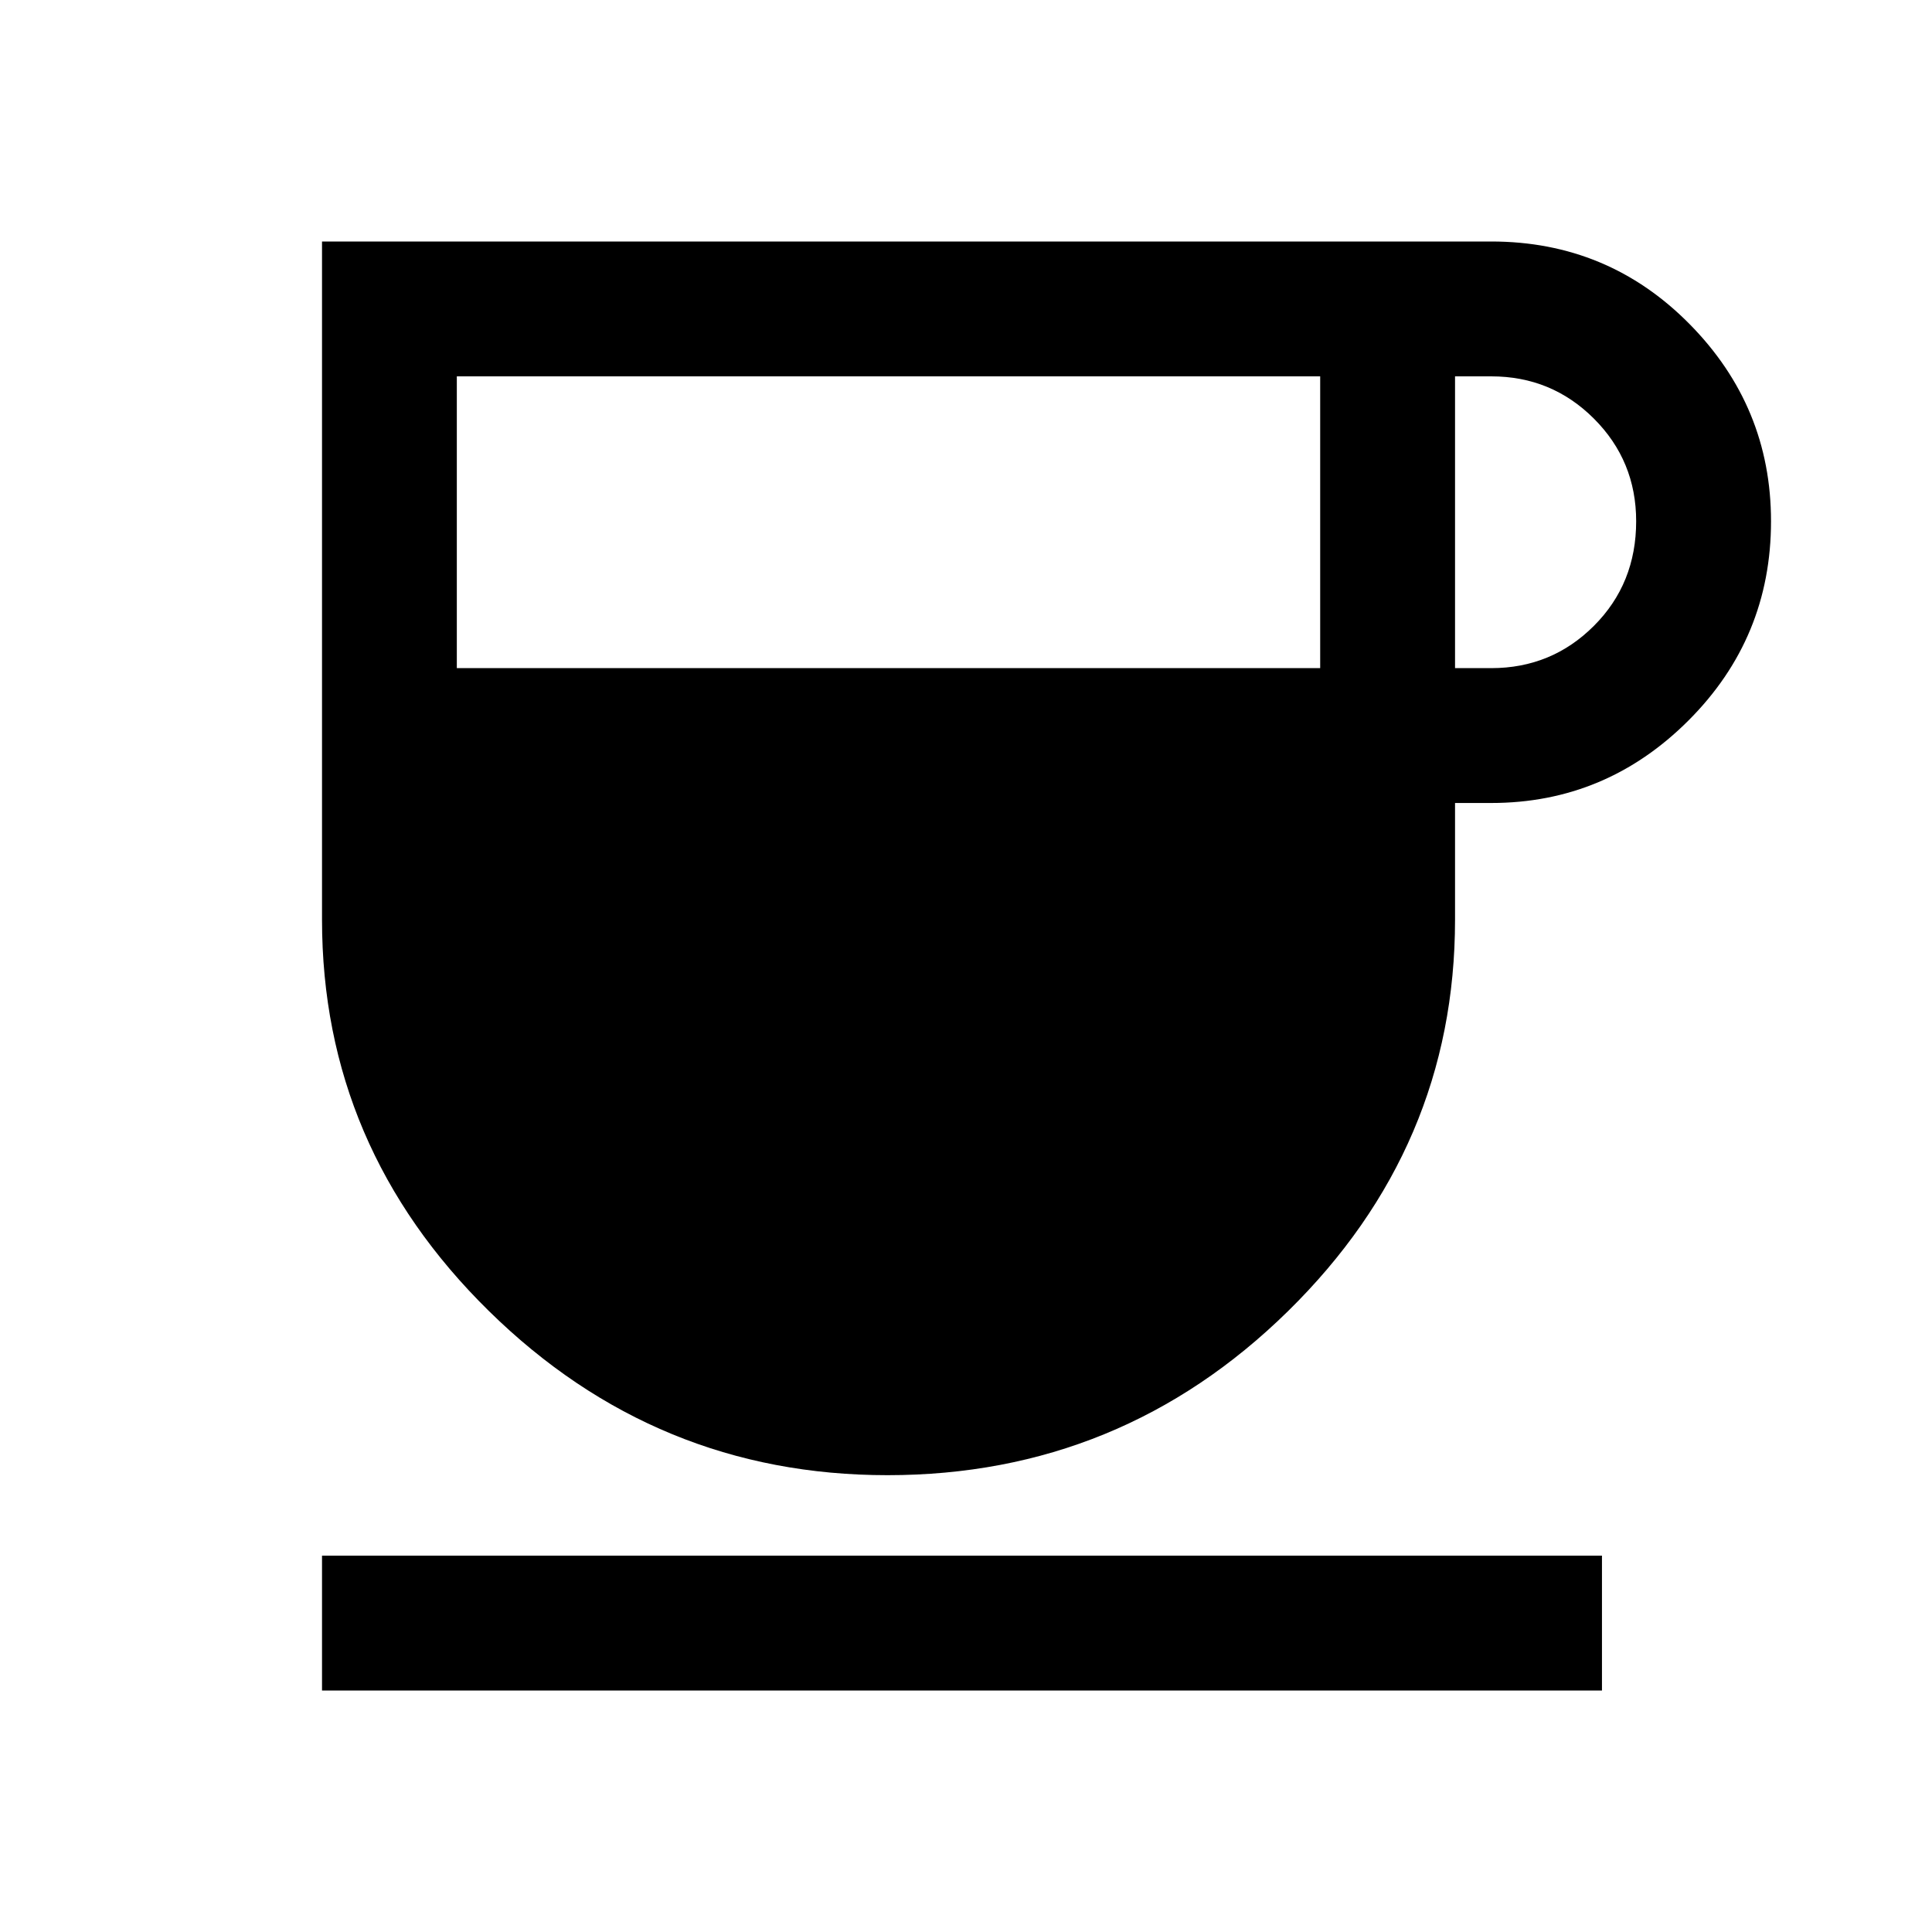 <svg xmlns="http://www.w3.org/2000/svg" height="40" width="40"><path d="M18.375 30.542Q13.583 30.542 10.125 27.146Q6.667 23.75 6.667 19.042V5H30.875Q33.292 5 34.979 6.708Q36.667 8.417 36.667 10.792Q36.667 13.208 34.958 14.917Q33.25 16.625 30.875 16.625H30.125V19.042Q30.125 23.75 26.667 27.146Q23.208 30.542 18.375 30.542ZM9.458 13.833H27.333V7.792H9.458ZM30.125 13.833H30.875Q32.125 13.833 33 12.958Q33.875 12.083 33.875 10.792Q33.875 9.542 33 8.667Q32.125 7.792 30.875 7.792H30.125ZM6.667 35V32.208H33.167V35Z"/></svg>